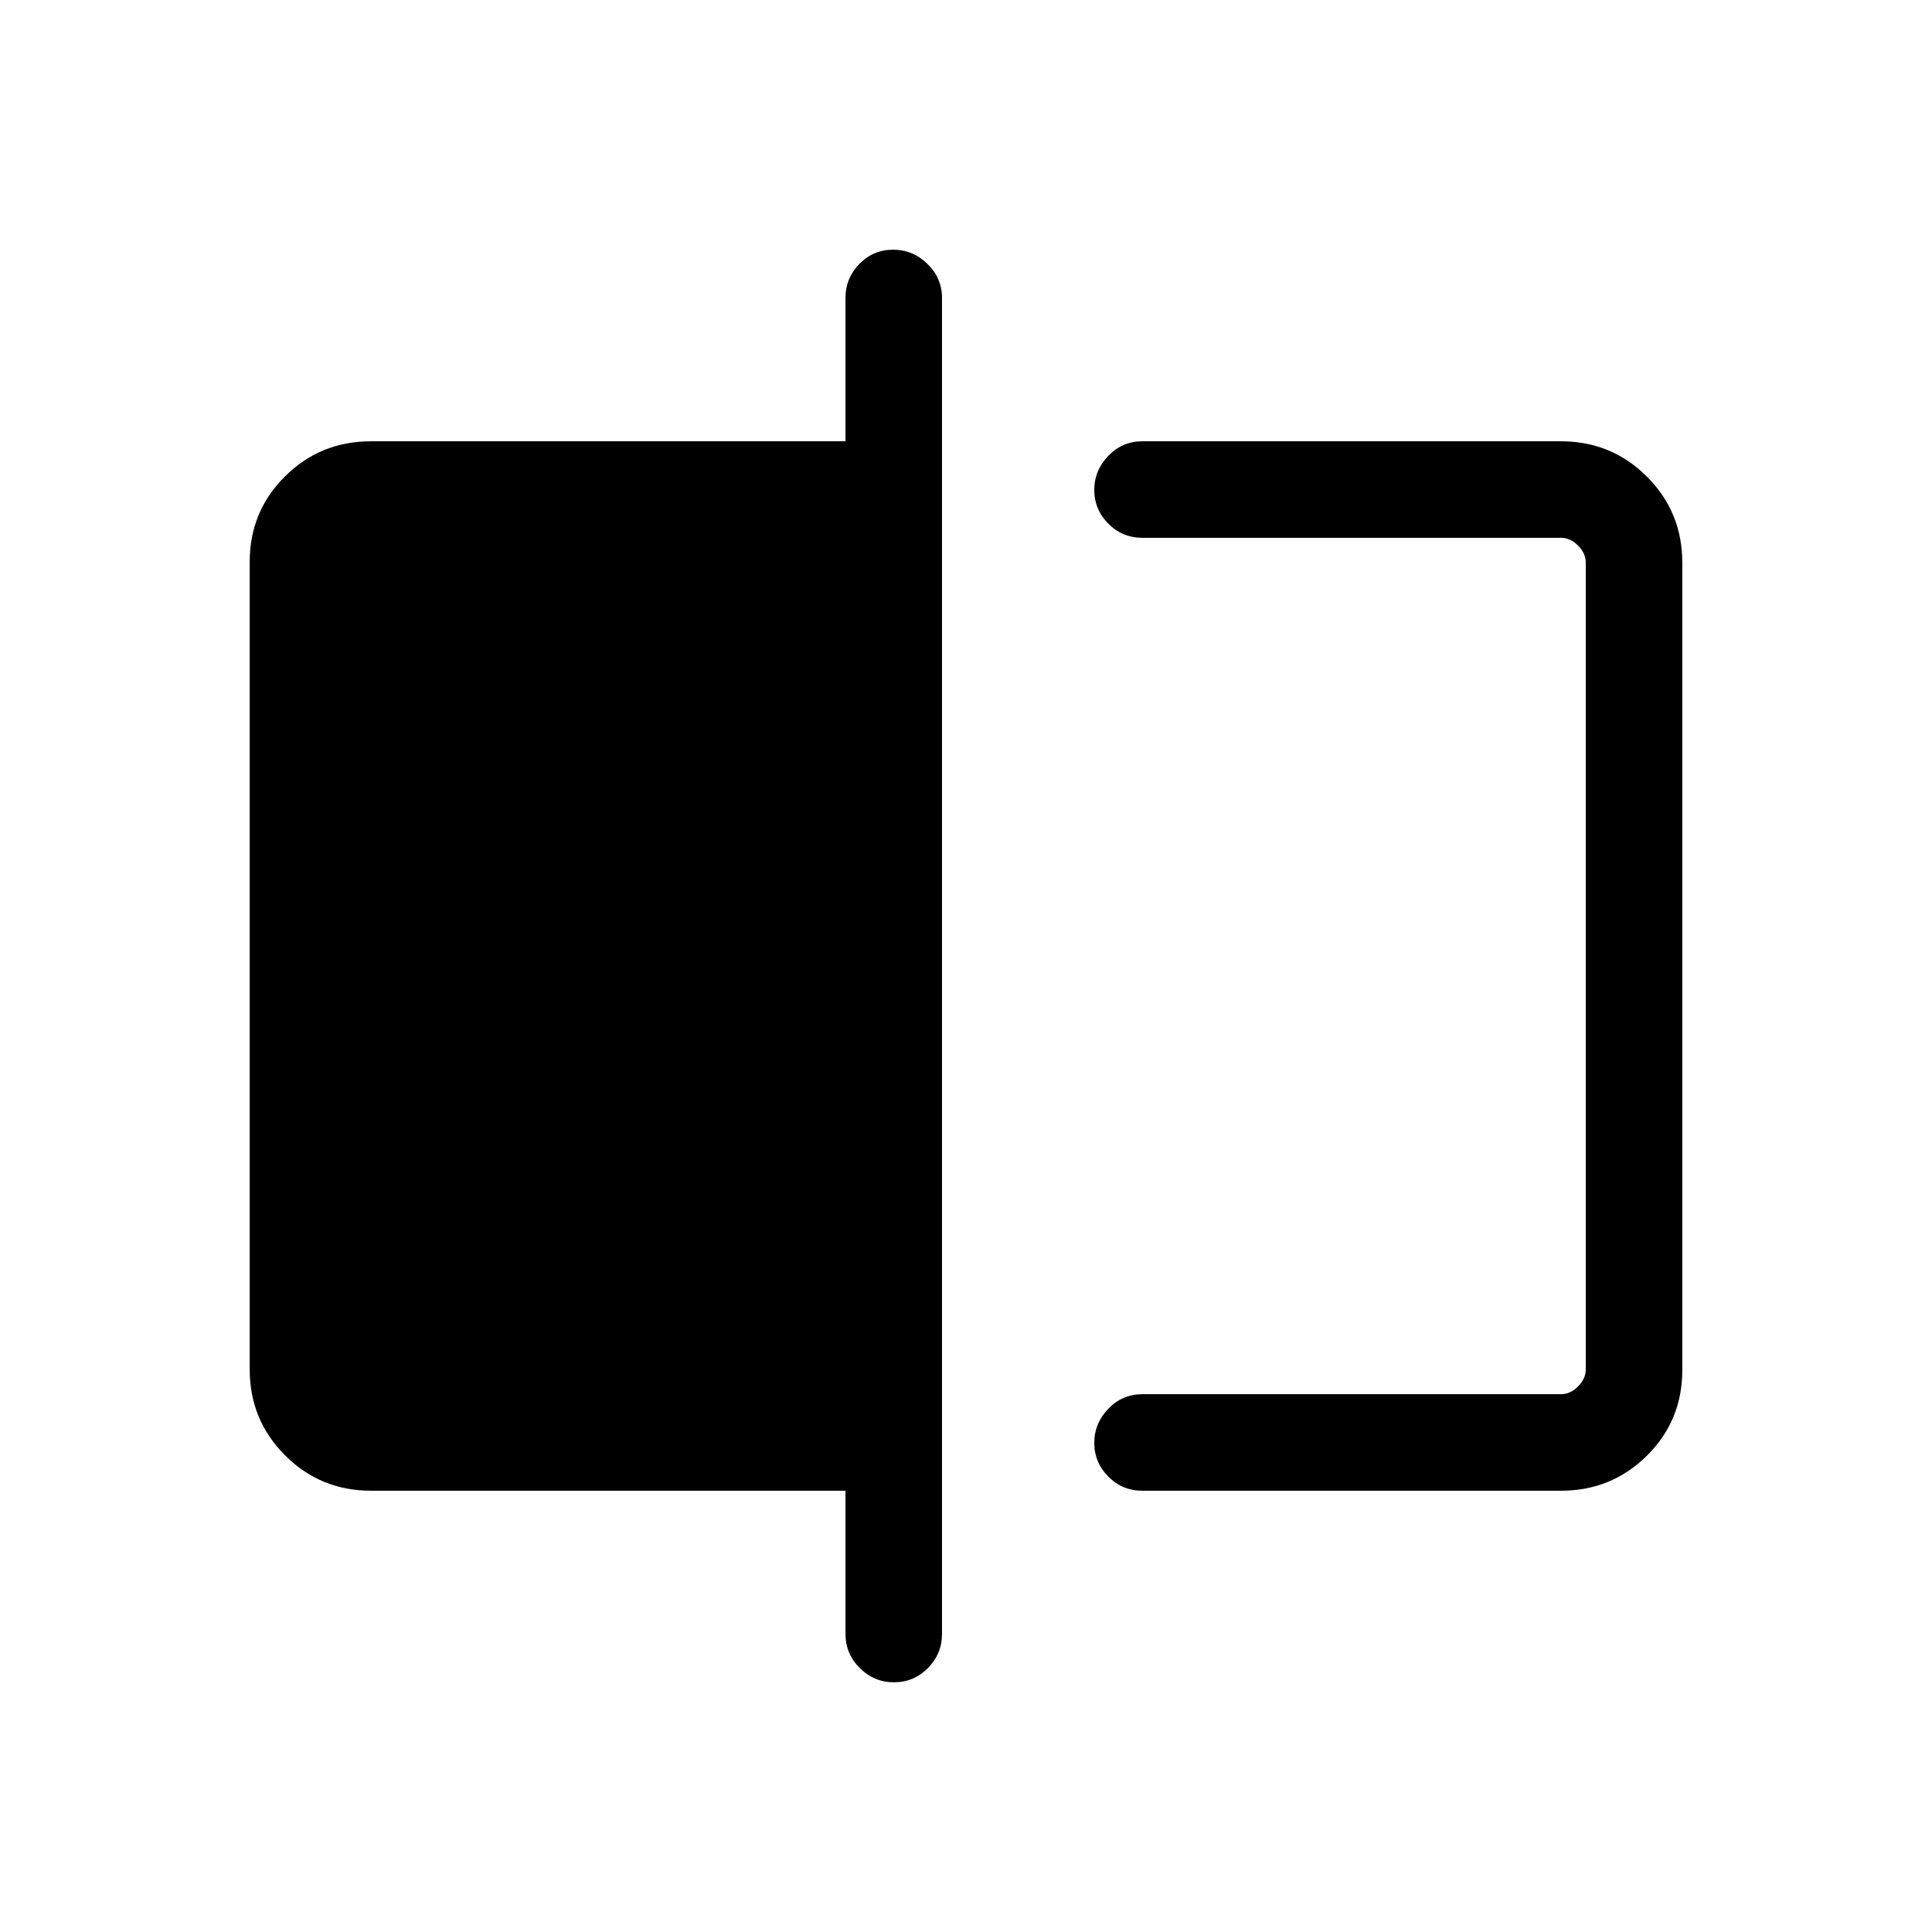 <svg xmlns="http://www.w3.org/2000/svg" height="20" viewBox="0 -960 960 960" width="20"><path d="M567.61-219.27q-9.95 0-16.91-7.04-6.97-7.05-6.97-16.73t6.97-16.94q6.96-7.25 16.91-7.25h208.04q4.62 0 8.47-3.85 3.84-3.84 3.84-8.46v-400.92q0-4.62-3.84-8.46-3.85-3.85-8.47-3.85H567.61q-9.95 0-16.91-7.04-6.97-7.05-6.97-16.73t6.97-16.94q6.96-7.25 16.91-7.25h208.04q25.14 0 42.71 17.58 17.56 17.58 17.56 42.65v401.32q0 25.08-17.56 42.49-17.57 17.42-42.71 17.42H567.61Zm-123.4 95.19q-9.86 0-16.98-7.06-7.11-7.06-7.11-17.01v-71.12H184.35q-25.14 0-42.71-17.58-17.56-17.58-17.56-42.65v-401.32q0-25.08 17.56-42.49 17.57-17.42 42.71-17.42h235.77v-71.31q0-9.73 6.9-16.81 6.91-7.07 16.77-7.07t17.07 7.07q7.22 7.08 7.22 16.81v663.89q0 9.95-7 17.01-7.01 7.06-16.87 7.06Zm343.75-568.69v425.54-425.54Z"/></svg>